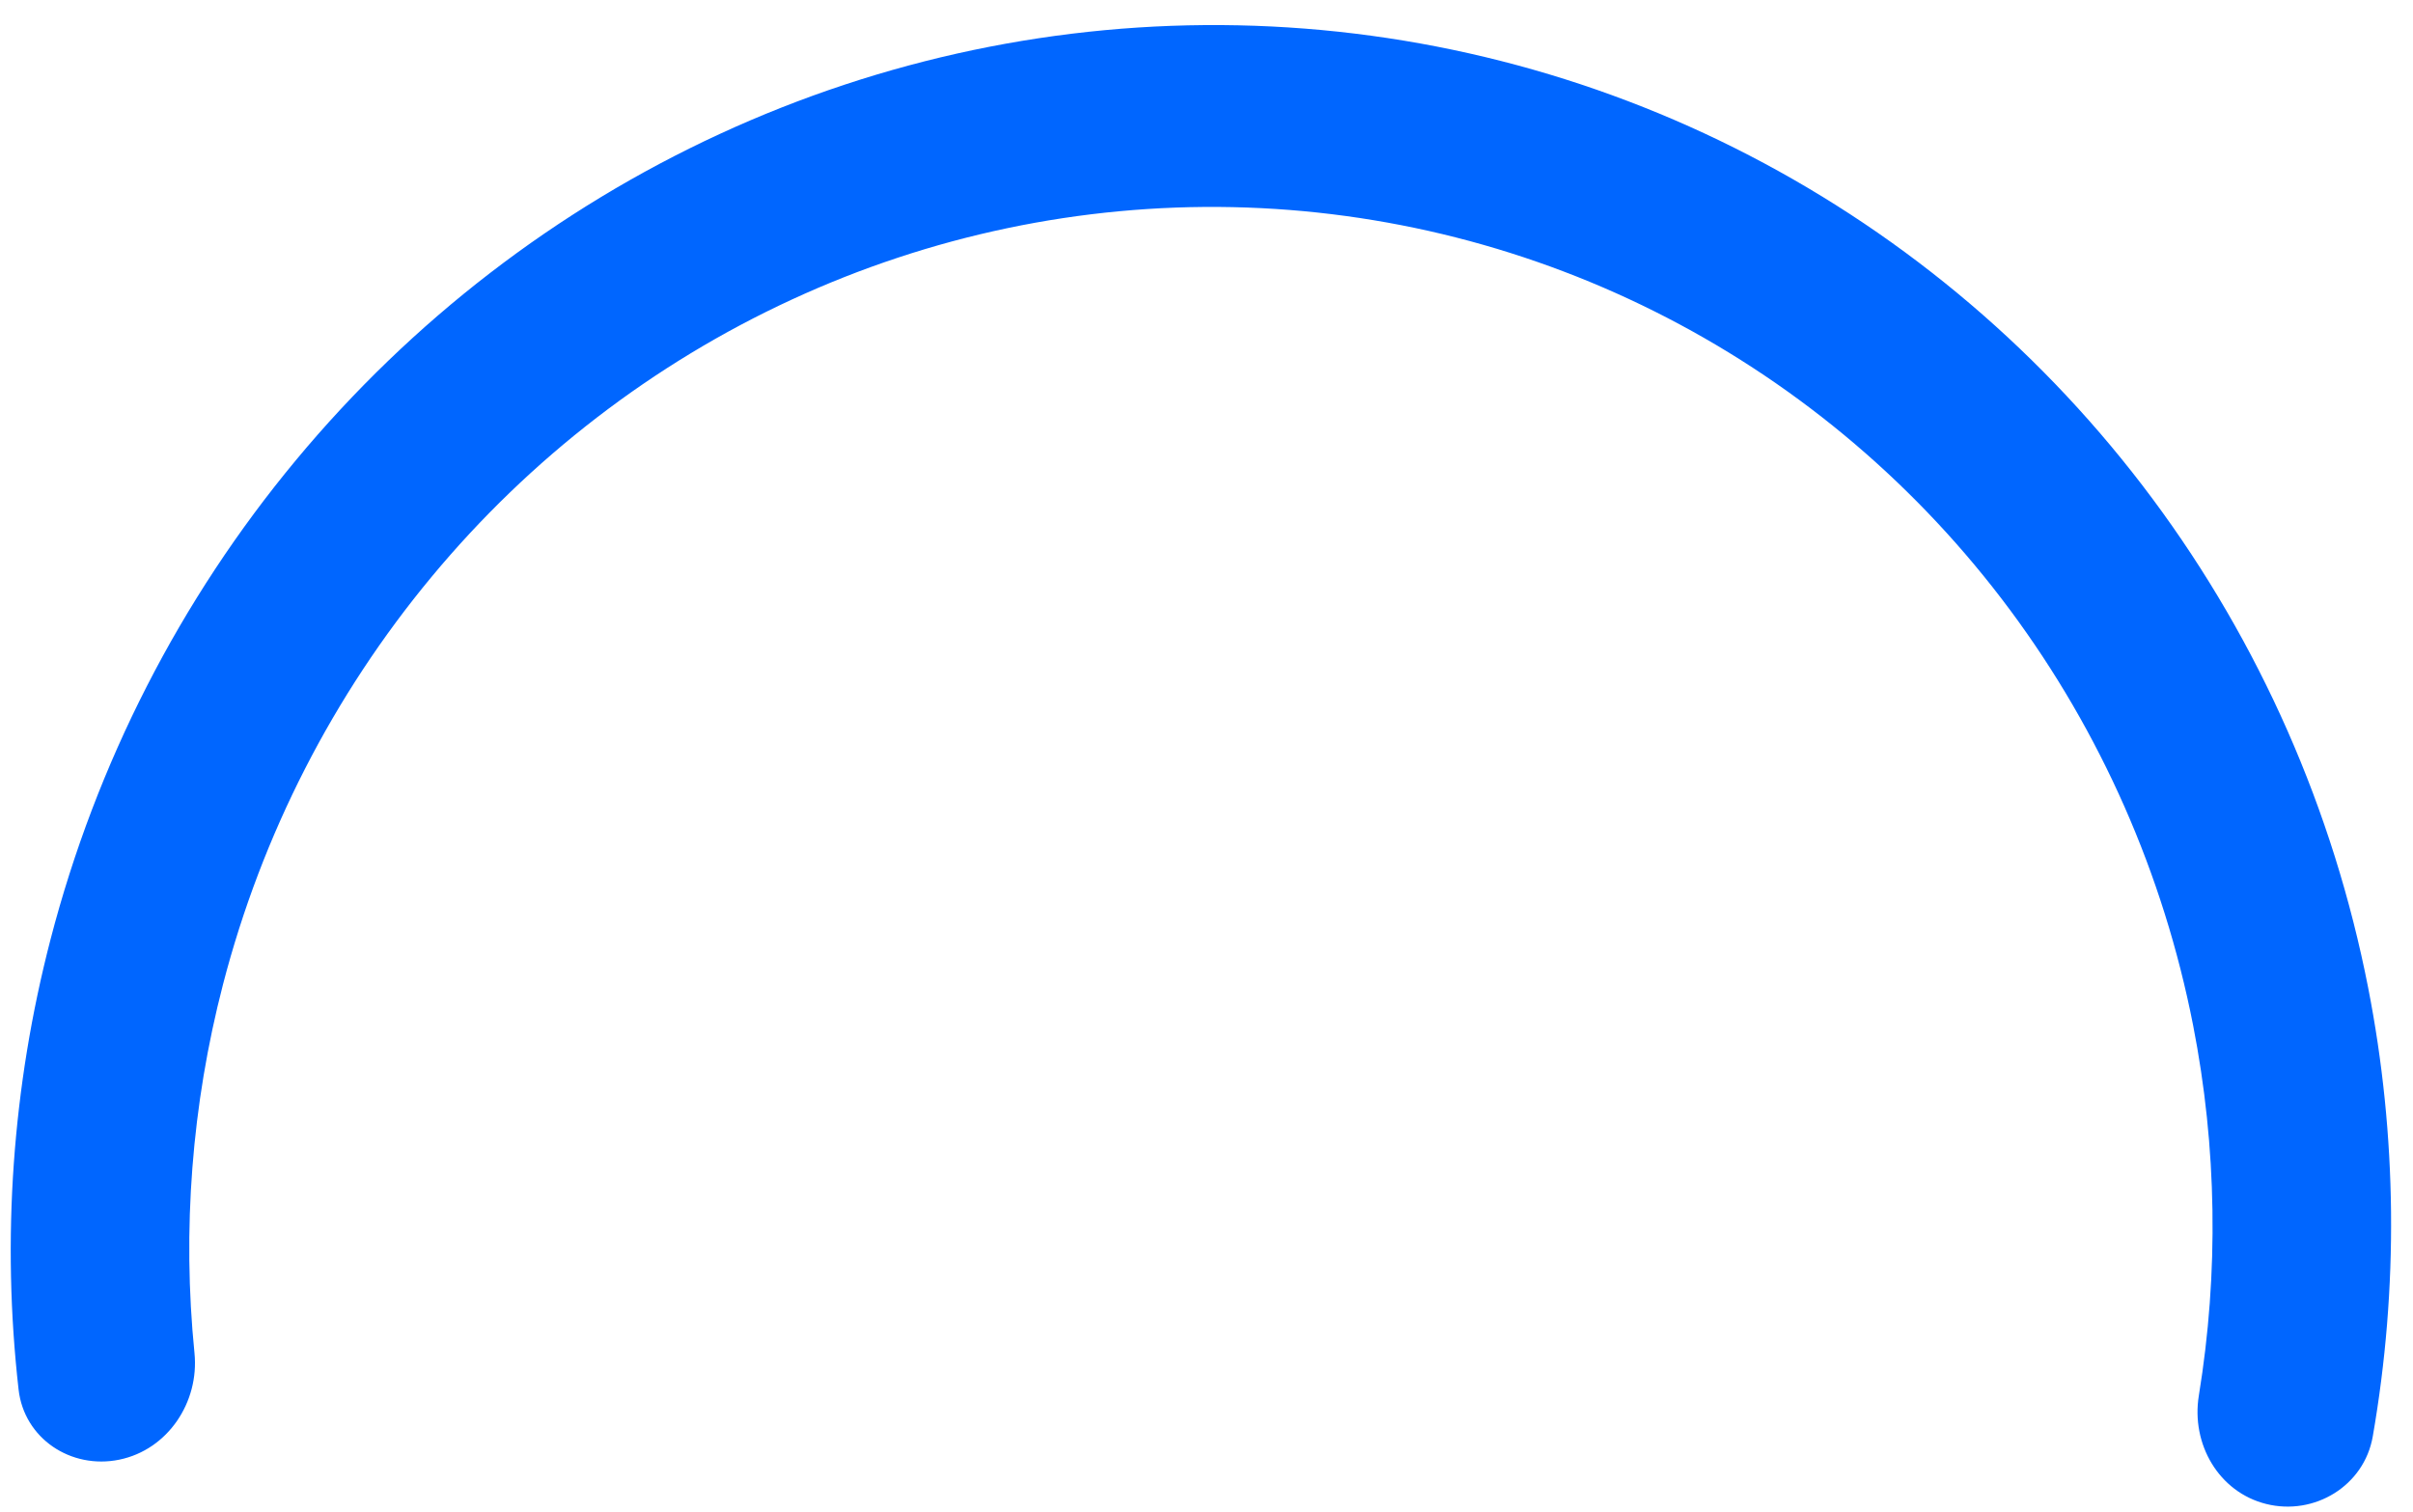 <svg width="67" height="42" viewBox="0 0 67 42" fill="none" xmlns="http://www.w3.org/2000/svg">
<path d="M3.313 40.542C1.97 40.818 0.67 39.954 0.516 38.594C0.043 34.424 0.341 30.185 1.402 26.096C2.671 21.205 4.999 16.655 8.215 12.783C11.43 8.91 15.451 5.814 19.98 3.723C24.508 1.632 29.429 0.6 34.378 0.703C39.328 0.806 44.179 2.041 48.573 4.318C52.968 6.594 56.794 9.853 59.768 13.854C62.742 17.856 64.788 22.497 65.755 27.434C66.56 31.543 66.601 35.769 65.883 39.896C65.644 41.272 64.261 42.107 62.922 41.772C61.609 41.444 60.834 40.112 61.054 38.76C61.61 35.35 61.558 31.865 60.894 28.475C60.071 24.278 58.332 20.333 55.804 16.932C53.276 13.531 50.025 10.761 46.289 8.826C42.554 6.891 38.43 5.841 34.223 5.753C30.016 5.666 25.834 6.543 21.984 8.321C18.135 10.098 14.717 12.729 11.984 16.021C9.251 19.313 7.272 23.18 6.193 27.338C5.324 30.689 5.057 34.159 5.4 37.581C5.536 38.947 4.659 40.265 3.313 40.542Z" fill="#0066FF"/>
</svg>
